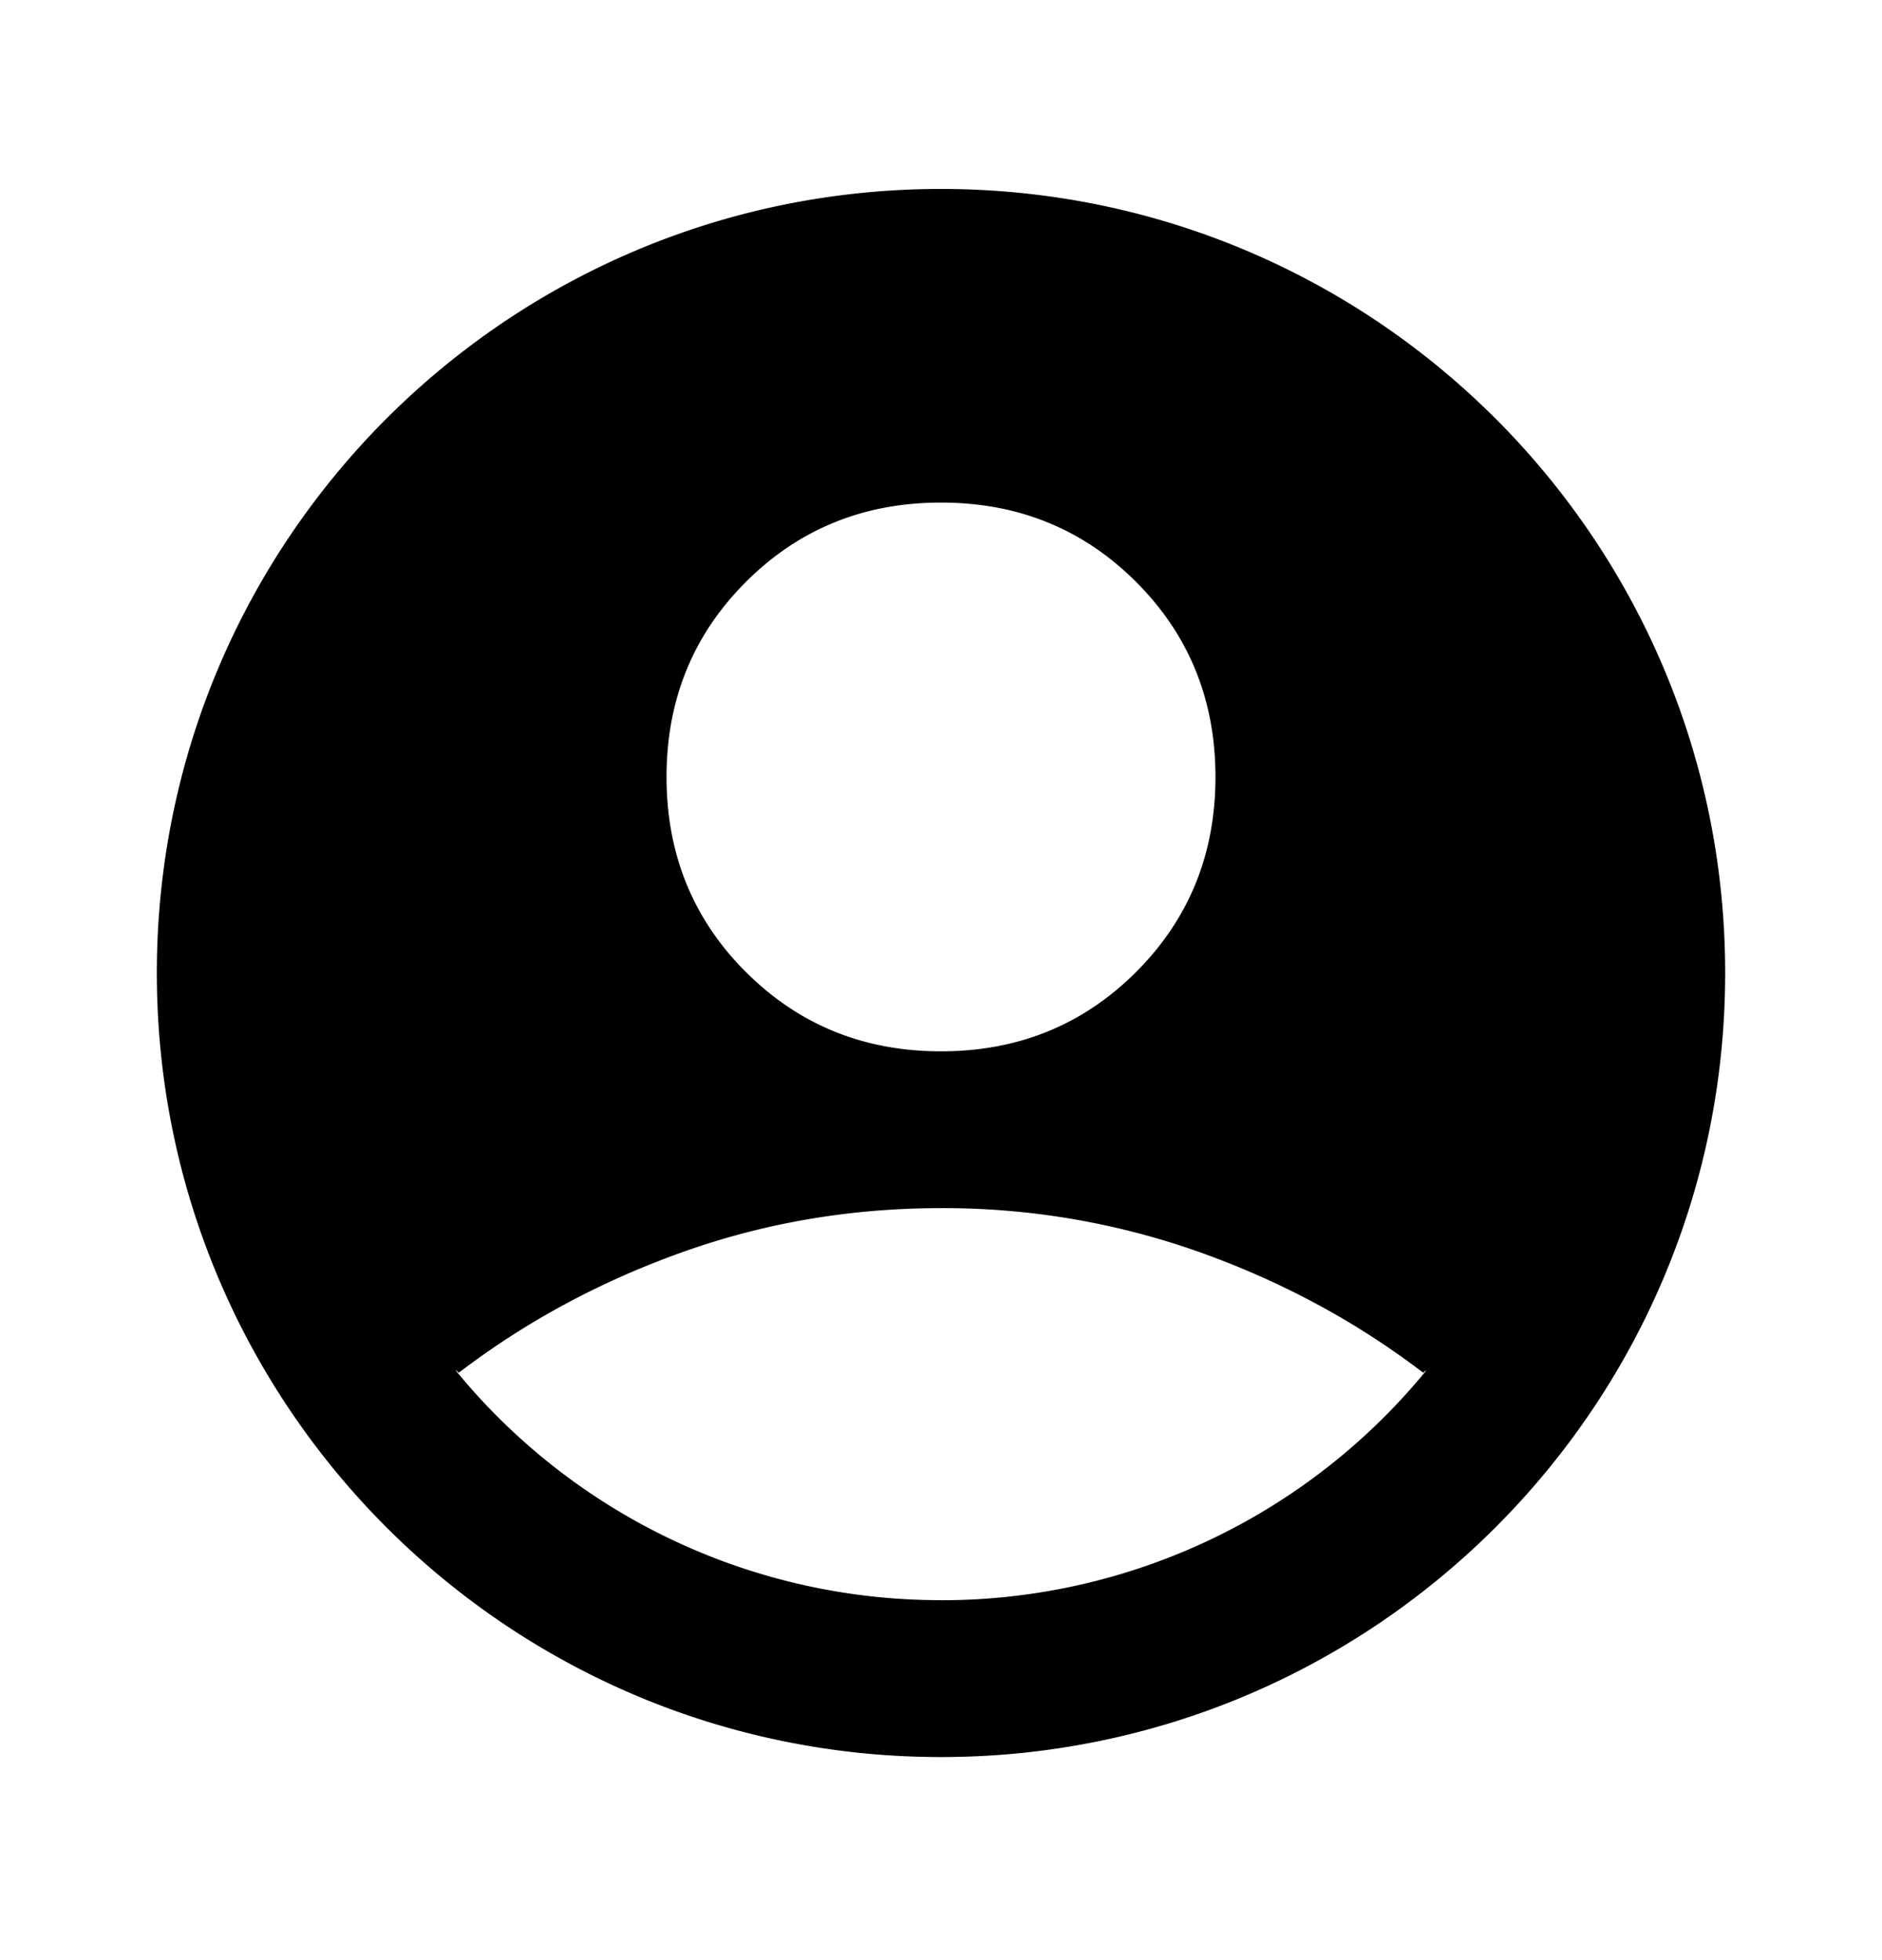 <svg xmlns="http://www.w3.org/2000/svg" width="24" height="25" fill="currentColor" viewBox="0 0 24 25">
  <path fill-rule="evenodd" d="M22 12.41c0 5.522-4.477 10-10 10s-10-4.478-10-10c0-5.524 4.477-10 10-10s10 4.476 10 10Zm-10 8a7.984 7.984 0 0 0 6.19-2.932.124.124 0 0 0-.04.031c-.85-.65-1.8-1.163-2.85-1.538a9.745 9.745 0 0 0-3.3-.562c-1.15 0-2.25.187-3.3.562-1.05.375-2 .888-2.85 1.538a.143.143 0 0 0-.043-.035A7.984 7.984 0 0 0 12 20.409Zm-2.488-8.013c.675.675 1.505 1.012 2.488 1.012.983 0 1.813-.337 2.488-1.012S15.5 10.892 15.5 9.91c0-.983-.337-1.813-1.012-2.488S12.983 6.41 12 6.41c-.983 0-1.813.337-2.488 1.012S8.5 8.926 8.5 9.91c0 .983.337 1.813 1.012 2.488Z" clip-rule="evenodd"/>
</svg>
